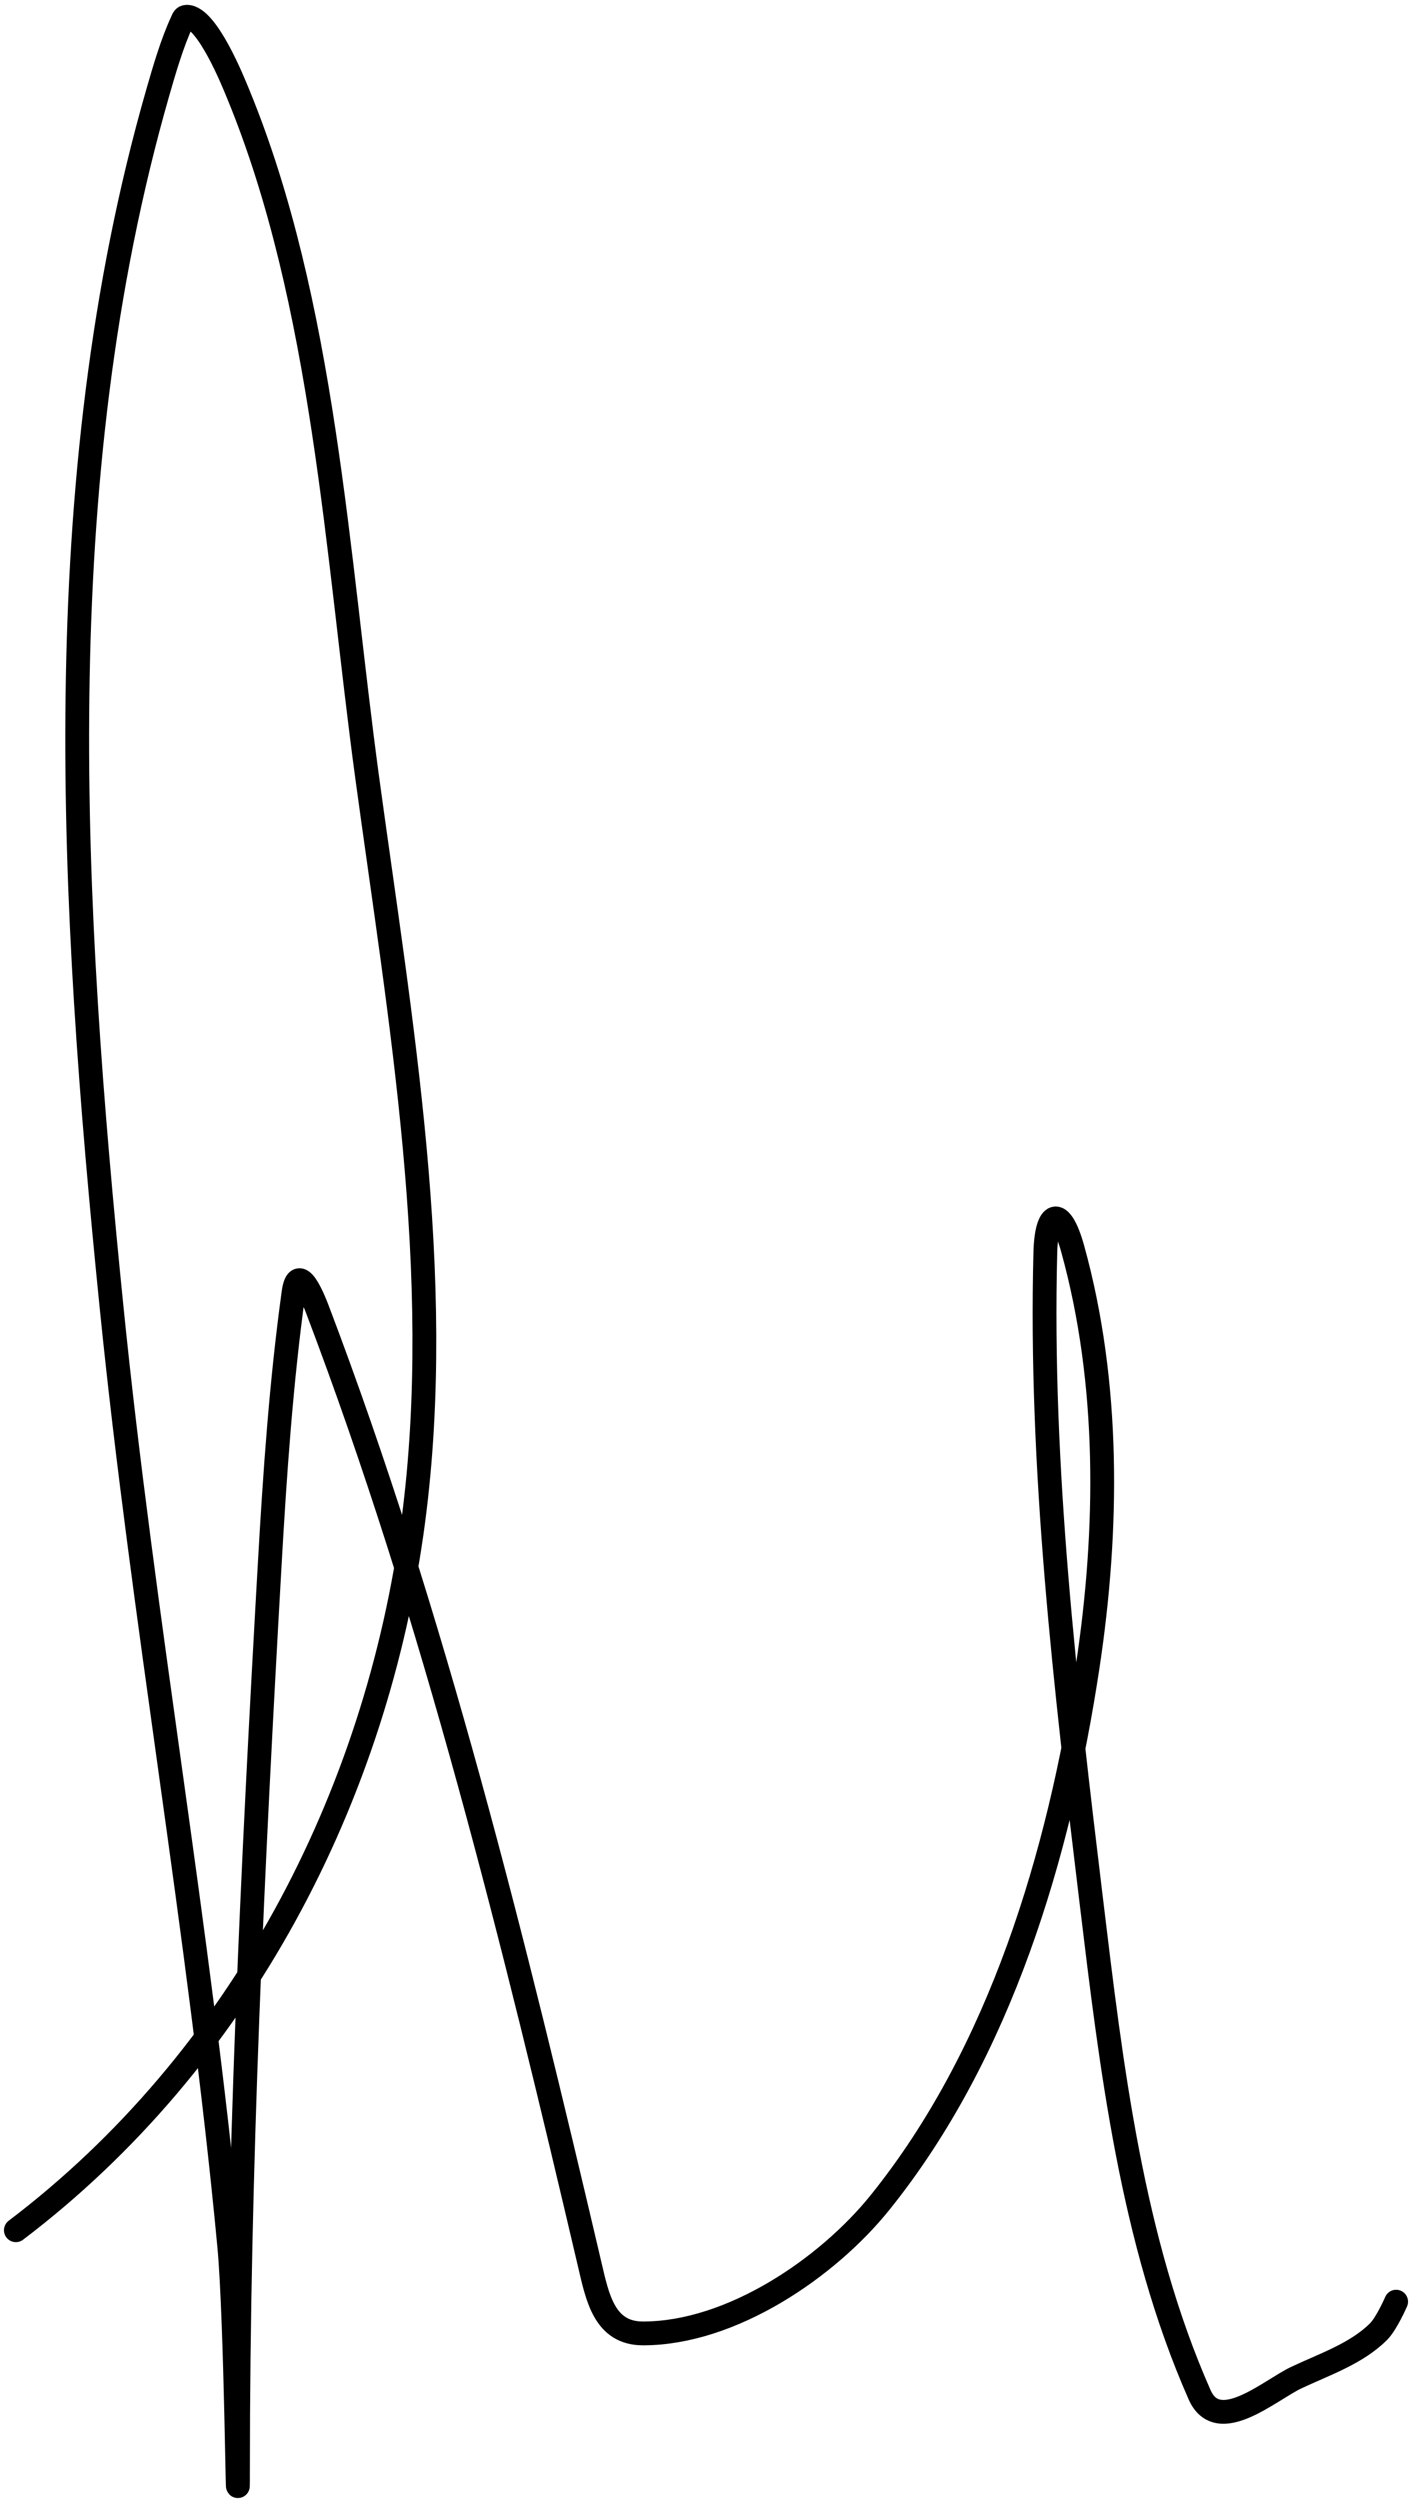 <svg width="178" height="315" viewBox="0 0 178 315" fill="none" xmlns="http://www.w3.org/2000/svg">
<path id="animation" d="M2 281C30.209 259.611 47.529 226.48 52.111 191.556C56.168 160.628 50.433 128.439 46.278 97.889C42.491 70.049 40.881 38.168 30 11.778C29.46 10.468 26.128 2.111 23.556 2.111C23.155 2.111 23.094 2.399 22.944 2.722C21.678 5.467 20.696 8.857 19.889 11.667C5.749 60.874 8.981 114.292 14.056 164.611C18.044 204.163 25.147 243.334 28.889 282.889C29.782 292.335 30 320.822 30 311.333C30 273.303 31.842 235.064 34 197.111C34.648 185.704 35.437 174.22 37 162.889C37.568 158.775 39.553 163.77 40 164.944C54.732 203.684 64.877 244.932 74.333 285.278C75.317 289.476 76.183 294 81.056 294C92.225 294 104.321 285.731 110.944 277.5C126.129 258.63 133.543 233.588 137.111 210C139.723 192.737 139.924 174.292 135.222 157.333C133.687 151.794 131.914 152.574 131.778 157.778C131.069 184.903 134.31 212.517 137.556 239.389C140.074 260.237 142.639 282.298 151.222 301.722C153.552 306.996 160.037 301.163 163.444 299.556C166.909 297.921 171.003 296.552 173.778 293.778C174.811 292.745 176 290 176 290" stroke="black" stroke-width="3" stroke-linecap="round"/>
</svg>
